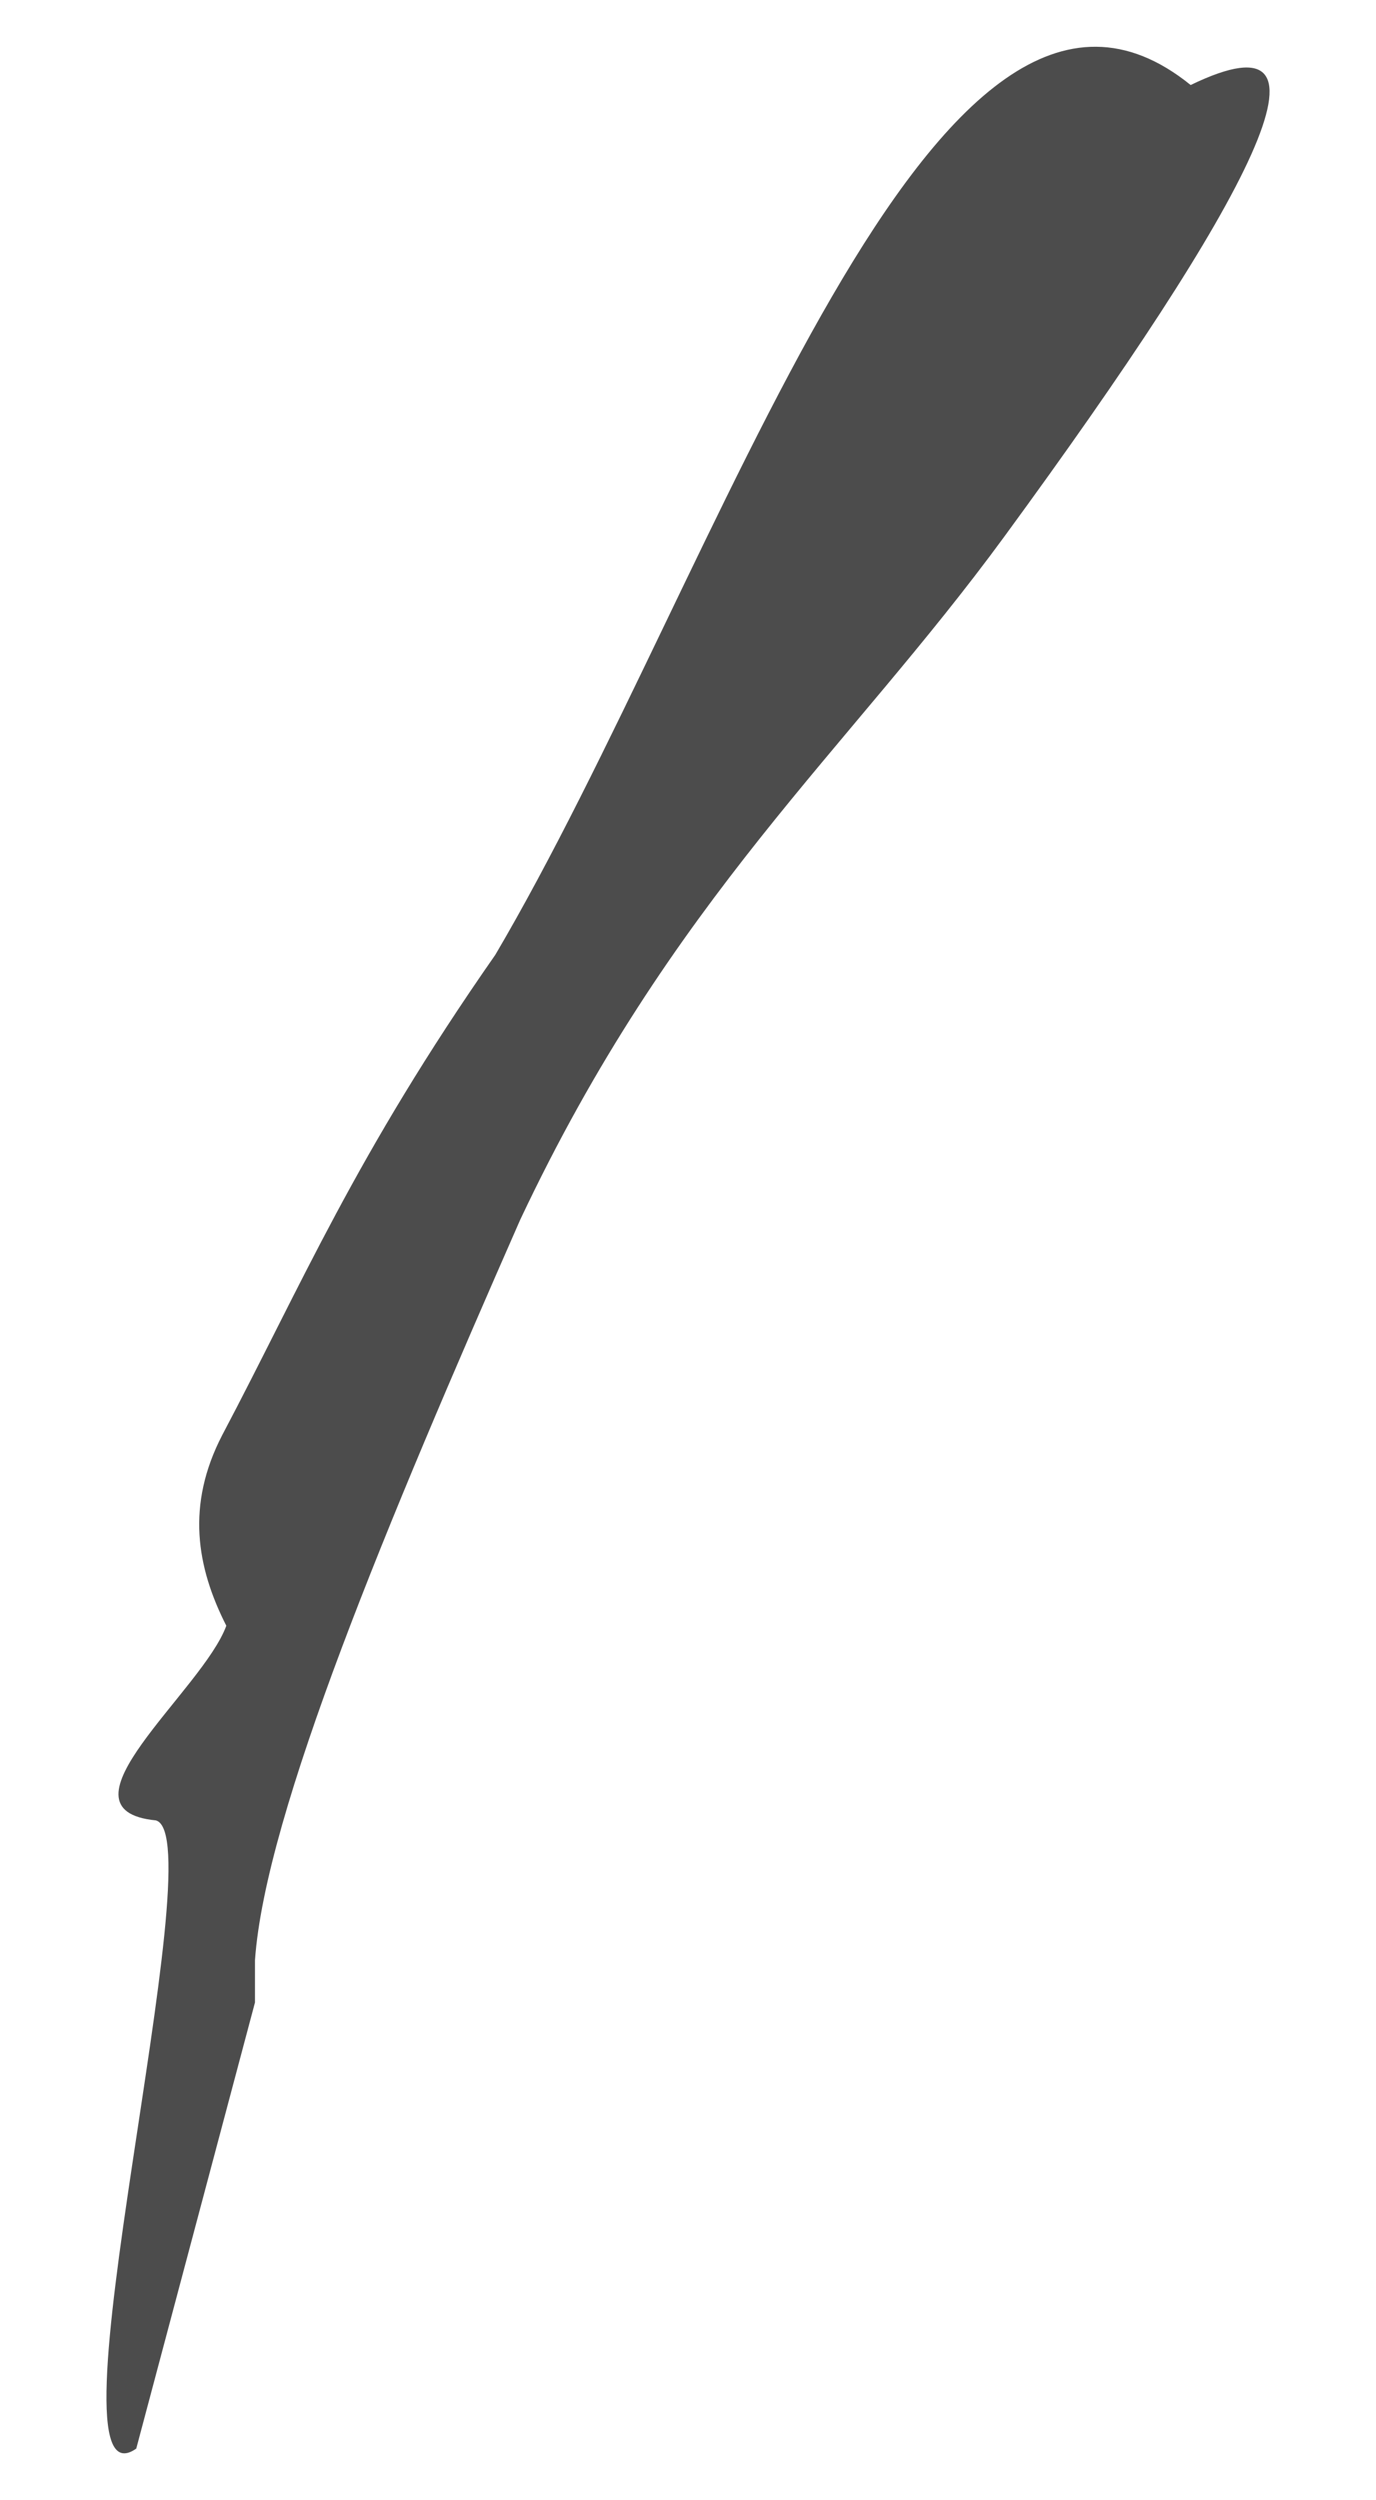 <svg width="78.671" height="142.84" xmlns="http://www.w3.org/2000/svg">

 <g>
  <title>background</title>
  <rect x="-1" y="-1" width="80.671" height="144.84" id="canvas_background" fill="none"/>
 </g>
 <g>
  <title>Layer 1</title>
  <g id="layer1">
   <path id="path3996" d="m14.578,112c0.583,-8.404 7.594,-25.094 15.162,-42.305c8.692,-18.426 18.691,-26.761 27.686,-39.044c14.134,-19.301 19.944,-30.286 10.648,-25.793c-14.713,-11.899 -26.758,27.624 -39.754,49.693c-8.04,11.512 -11.072,18.85 -15.618,27.449c-2.064,3.986 -1.47,7.528 0.237,10.885c-1.352,3.712 -10.139,10.522 -4.023,11.122c3.397,0.964 -6.672,39.743 -1.126,35.893l6.788,-25.49l0,-2.41z" fill="#4c4c4c" fill-rule="evenodd"/>
  </g>
 </g>
</svg>